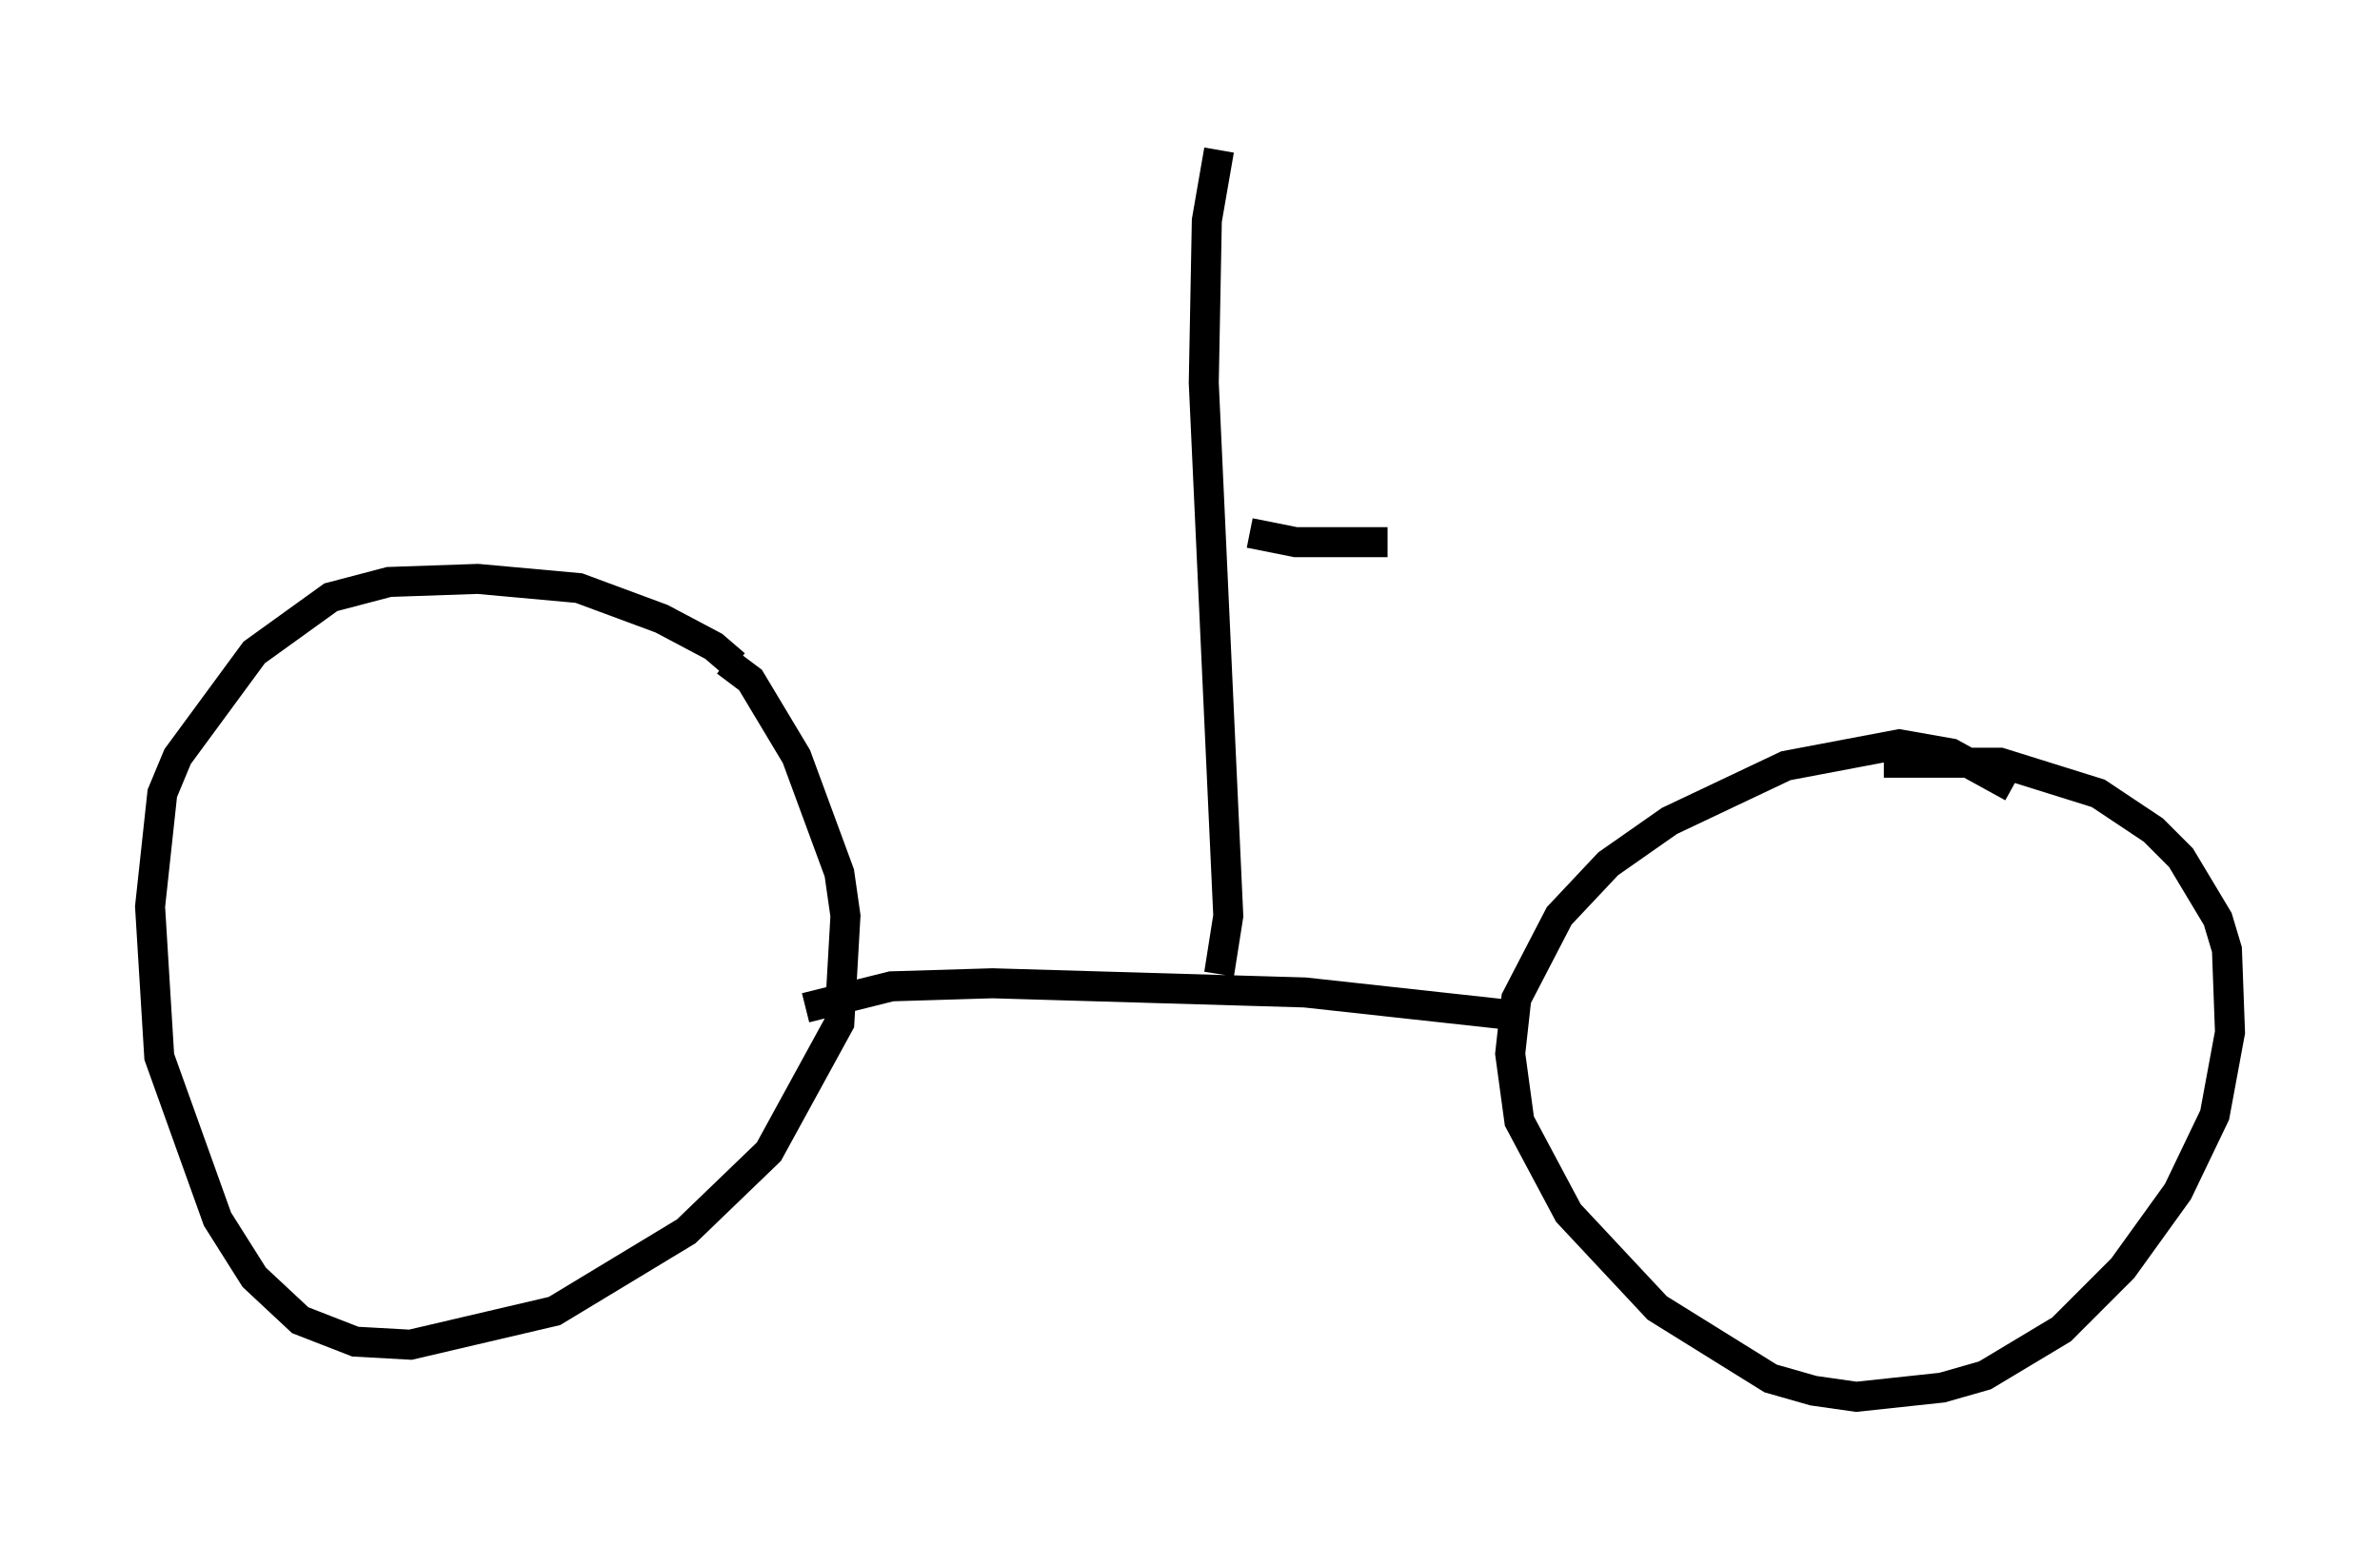 <?xml version="1.0" encoding="utf-8" ?>
<svg baseProfile="full" height="51.548" version="1.1" width="79.315" xmlns="http://www.w3.org/2000/svg" xmlns:ev="http://www.w3.org/2001/xml-events" xmlns:xlink="http://www.w3.org/1999/xlink"><defs /><rect fill="white" height="51.548" width="79.315" x="0" y="0" /><path d="M24.6, 22.661 m-0.102, -0.51 l-0.715, -0.613 -1.735, -0.919 l-2.756, -1.021 -3.369, -0.306 l-2.96, 0.102 -1.94, 0.51 l-2.552, 1.838 -2.552, 3.471 l-0.51, 1.225 -0.408, 3.777 l0.306, 5.002 1.94, 5.41 l1.225, 1.94 1.531, 1.429 l1.838, 0.715 1.838, 0.102 l4.798, -1.123 4.39, -2.654 l2.756, -2.654 2.348, -4.288 l0.204, -3.573 -0.204, -1.429 l-1.429, -3.879 -1.531, -2.552 l-0.817, -0.613 m42.875, 4.185 l-2.042, -1.123 -1.735, -0.306 l-3.777, 0.715 -3.879, 1.838 l-2.042, 1.429 -1.633, 1.735 l-1.429, 2.756 -0.204, 1.838 l0.306, 2.246 1.633, 3.063 l2.96, 3.165 3.777, 2.348 l1.429, 0.408 1.429, 0.204 l2.858, -0.306 1.429, -0.408 l2.552, -1.531 2.042, -2.042 l1.838, -2.552 1.225, -2.552 l0.51, -2.756 -0.102, -2.756 l-0.306, -1.021 -1.225, -2.042 l-0.919, -0.919 -1.838, -1.225 l-3.267, -1.021 -3.879, 0.0 m-12.761, 8.371 l-6.533, -0.715 -10.413, -0.306 l-3.369, 0.102 -2.858, 0.715 m13.781, -1.123 l0.306, -1.94 -0.817, -17.763 l0.102, -5.41 0.408, -2.348 m1.021, 12.761 l1.531, 0.306 3.063, 0.0 " fill="none" stroke="black" stroke-width="1" /></svg>